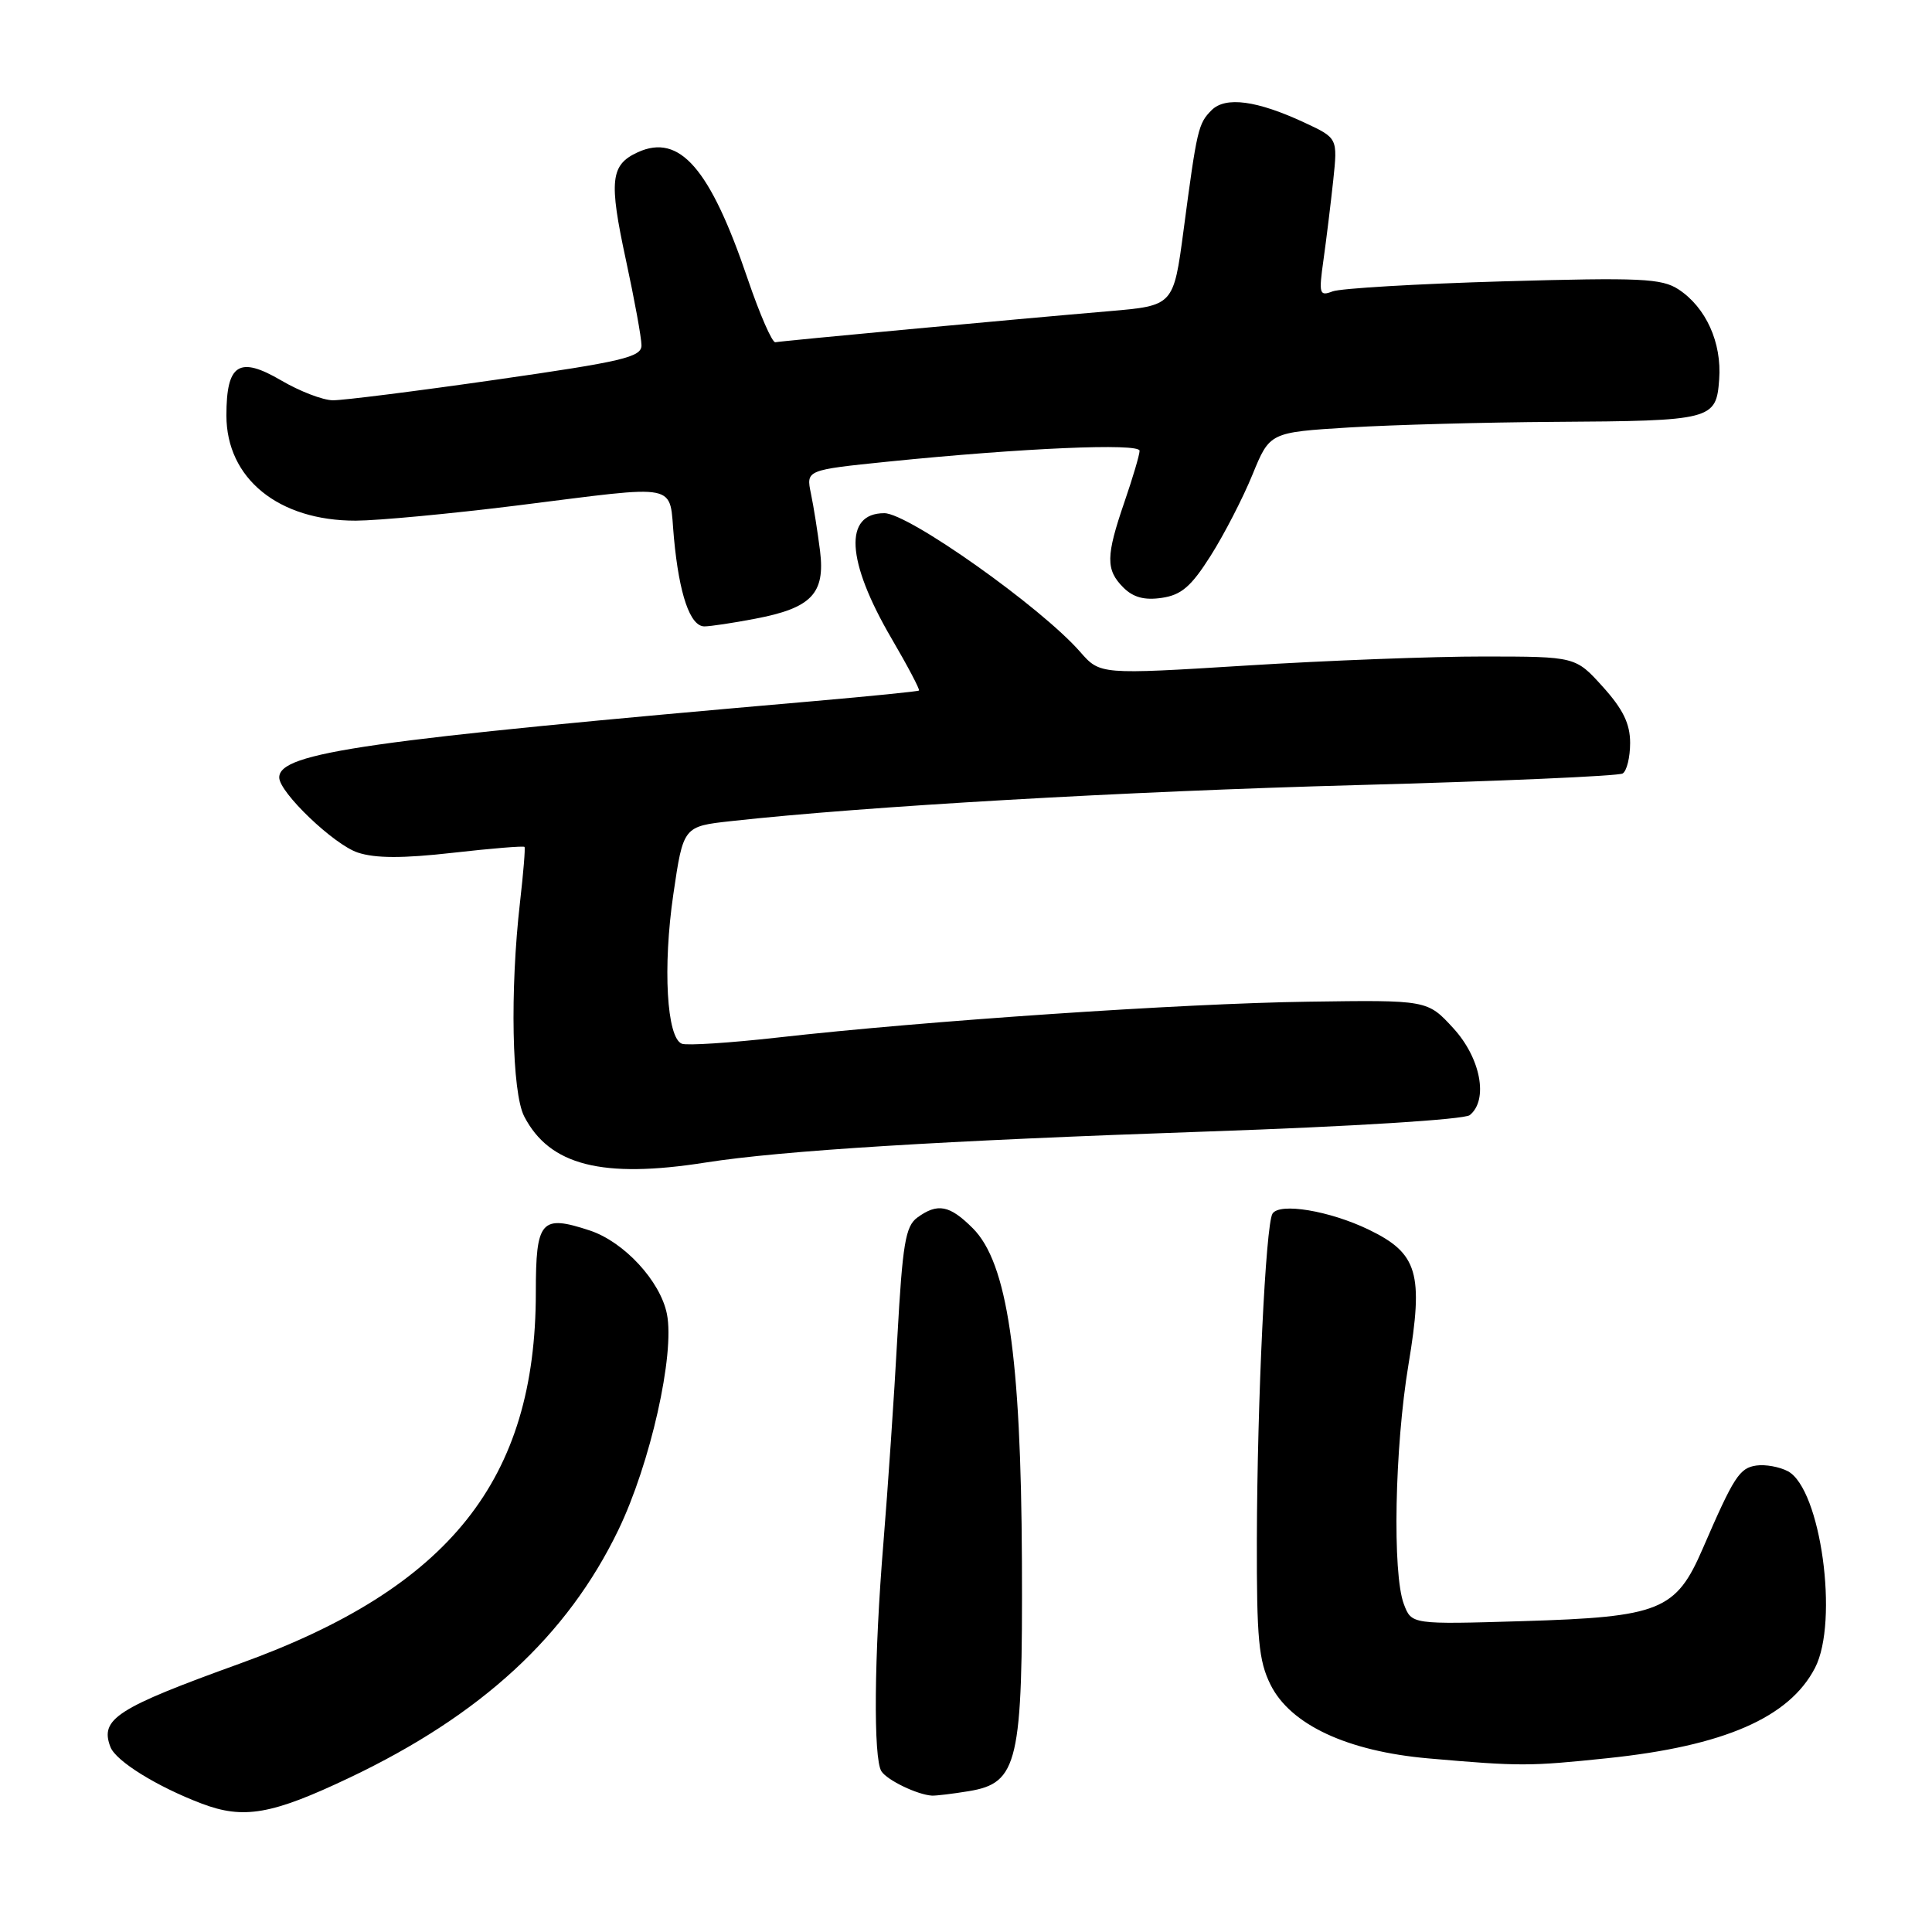 <?xml version="1.0" encoding="UTF-8" standalone="no"?>
<!DOCTYPE svg PUBLIC "-//W3C//DTD SVG 1.1//EN" "http://www.w3.org/Graphics/SVG/1.1/DTD/svg11.dtd" >
<svg xmlns="http://www.w3.org/2000/svg" xmlns:xlink="http://www.w3.org/1999/xlink" version="1.1" viewBox="0 0 256 256">
 <g >
 <path fill="currentColor"
d=" M 46.32 235.55 C 63.76 227.26 75.16 216.76 81.93 202.74 C 86.17 193.96 89.44 179.44 88.37 174.11 C 87.50 169.75 82.69 164.55 78.16 163.05 C 71.68 160.91 71.00 161.69 71.00 171.26 C 71.00 196.08 59.58 210.40 31.82 220.42 C 15.43 226.34 13.21 227.77 14.63 231.48 C 15.35 233.36 20.79 236.73 26.71 238.98 C 32.29 241.10 36.01 240.45 46.32 235.55 Z  M 128.36 237.34 C 134.91 236.26 135.52 233.62 135.41 206.91 C 135.29 179.66 133.48 167.32 128.90 162.75 C 125.83 159.68 124.24 159.37 121.54 161.34 C 119.98 162.49 119.59 164.83 118.91 177.09 C 118.48 185.02 117.64 197.30 117.06 204.40 C 115.82 219.43 115.71 232.99 116.79 234.70 C 117.55 235.89 121.57 237.82 123.50 237.93 C 124.05 237.95 126.24 237.69 128.36 237.34 Z  M 213.00 232.97 C 228.45 231.36 237.09 227.59 240.50 221.00 C 243.68 214.85 241.26 197.28 236.91 194.95 C 235.80 194.36 233.92 194.02 232.73 194.19 C 230.49 194.51 229.75 195.66 225.63 205.18 C 222.07 213.42 219.99 214.26 201.77 214.81 C 187.04 215.25 187.04 215.25 186.02 212.56 C 184.48 208.50 184.80 191.81 186.63 180.81 C 188.65 168.70 187.88 166.09 181.38 162.94 C 176.18 160.43 169.54 159.32 168.61 160.82 C 167.71 162.29 166.59 185.54 166.54 204.00 C 166.51 217.14 166.78 220.07 168.35 223.23 C 170.99 228.54 178.54 232.06 189.30 233.00 C 201.43 234.06 202.65 234.05 213.00 232.97 Z  M 93.50 154.04 C 103.55 152.46 124.85 151.14 160.00 149.93 C 179.19 149.27 194.03 148.34 194.75 147.76 C 197.25 145.74 196.20 140.19 192.57 136.24 C 189.14 132.50 189.14 132.50 173.32 132.73 C 156.72 132.96 122.49 135.28 103.04 137.48 C 96.73 138.19 91.02 138.56 90.35 138.30 C 88.34 137.53 87.81 128.13 89.22 118.50 C 90.54 109.50 90.54 109.50 96.90 108.80 C 114.50 106.85 149.06 104.86 179.76 104.03 C 198.61 103.52 214.47 102.83 215.01 102.49 C 215.56 102.16 216.00 100.33 216.00 98.44 C 216.00 95.90 215.06 93.97 212.38 91.00 C 208.77 87.00 208.77 87.00 196.63 86.99 C 189.96 86.98 175.79 87.52 165.13 88.19 C 145.77 89.39 145.77 89.39 143.13 86.38 C 137.95 80.45 120.37 68.00 117.18 68.00 C 111.77 68.00 112.13 74.32 118.12 84.58 C 120.28 88.27 121.92 91.39 121.77 91.50 C 121.62 91.62 115.42 92.24 108.00 92.89 C 48.55 98.07 37.00 99.71 37.00 103.02 C 37.00 105.00 44.24 111.92 47.41 112.97 C 49.75 113.74 53.37 113.75 59.99 113.00 C 65.10 112.42 69.38 112.07 69.50 112.22 C 69.62 112.38 69.35 115.65 68.91 119.50 C 67.56 131.21 67.82 144.76 69.46 147.93 C 72.82 154.42 79.80 156.20 93.50 154.04 Z  M 100.04 81.99 C 107.53 80.57 109.36 78.66 108.66 73.00 C 108.35 70.53 107.81 67.10 107.45 65.39 C 106.81 62.28 106.81 62.28 117.65 61.17 C 135.48 59.36 151.00 58.69 151.00 59.73 C 151.00 60.26 150.10 63.30 149.00 66.50 C 146.53 73.69 146.50 75.50 148.85 77.85 C 150.16 79.16 151.65 79.56 153.94 79.22 C 156.54 78.84 157.84 77.72 160.43 73.62 C 162.21 70.81 164.70 65.98 165.96 62.89 C 168.25 57.29 168.25 57.29 178.78 56.64 C 184.57 56.29 196.78 55.96 205.91 55.90 C 226.88 55.77 227.41 55.64 227.80 50.27 C 228.16 45.40 226.05 40.74 222.42 38.35 C 220.18 36.89 217.45 36.76 199.18 37.28 C 187.79 37.61 177.62 38.21 176.58 38.61 C 174.82 39.28 174.73 38.97 175.37 34.42 C 175.75 31.71 176.33 26.98 176.66 23.90 C 177.25 18.30 177.25 18.30 172.88 16.26 C 166.55 13.31 162.39 12.75 160.54 14.60 C 158.77 16.38 158.61 17.07 156.83 30.50 C 155.50 40.50 155.50 40.50 147.00 41.23 C 134.52 42.29 103.62 45.17 102.74 45.35 C 102.32 45.43 100.67 41.65 99.07 36.95 C 94.10 22.30 90.06 17.65 84.52 20.17 C 80.89 21.83 80.66 23.91 82.94 34.46 C 84.07 39.69 85.00 44.77 85.00 45.76 C 85.00 47.32 82.56 47.90 65.75 50.31 C 55.16 51.83 45.41 53.06 44.09 53.04 C 42.76 53.02 39.70 51.84 37.28 50.42 C 31.68 47.14 30.00 48.21 30.00 55.05 C 30.00 63.40 36.90 69.01 47.15 68.99 C 50.09 68.98 59.67 68.08 68.44 66.99 C 90.56 64.23 88.60 63.83 89.30 71.28 C 90.00 78.80 91.45 83.00 93.34 83.00 C 94.10 83.00 97.12 82.55 100.04 81.99 Z "/>
</g>
</svg>
